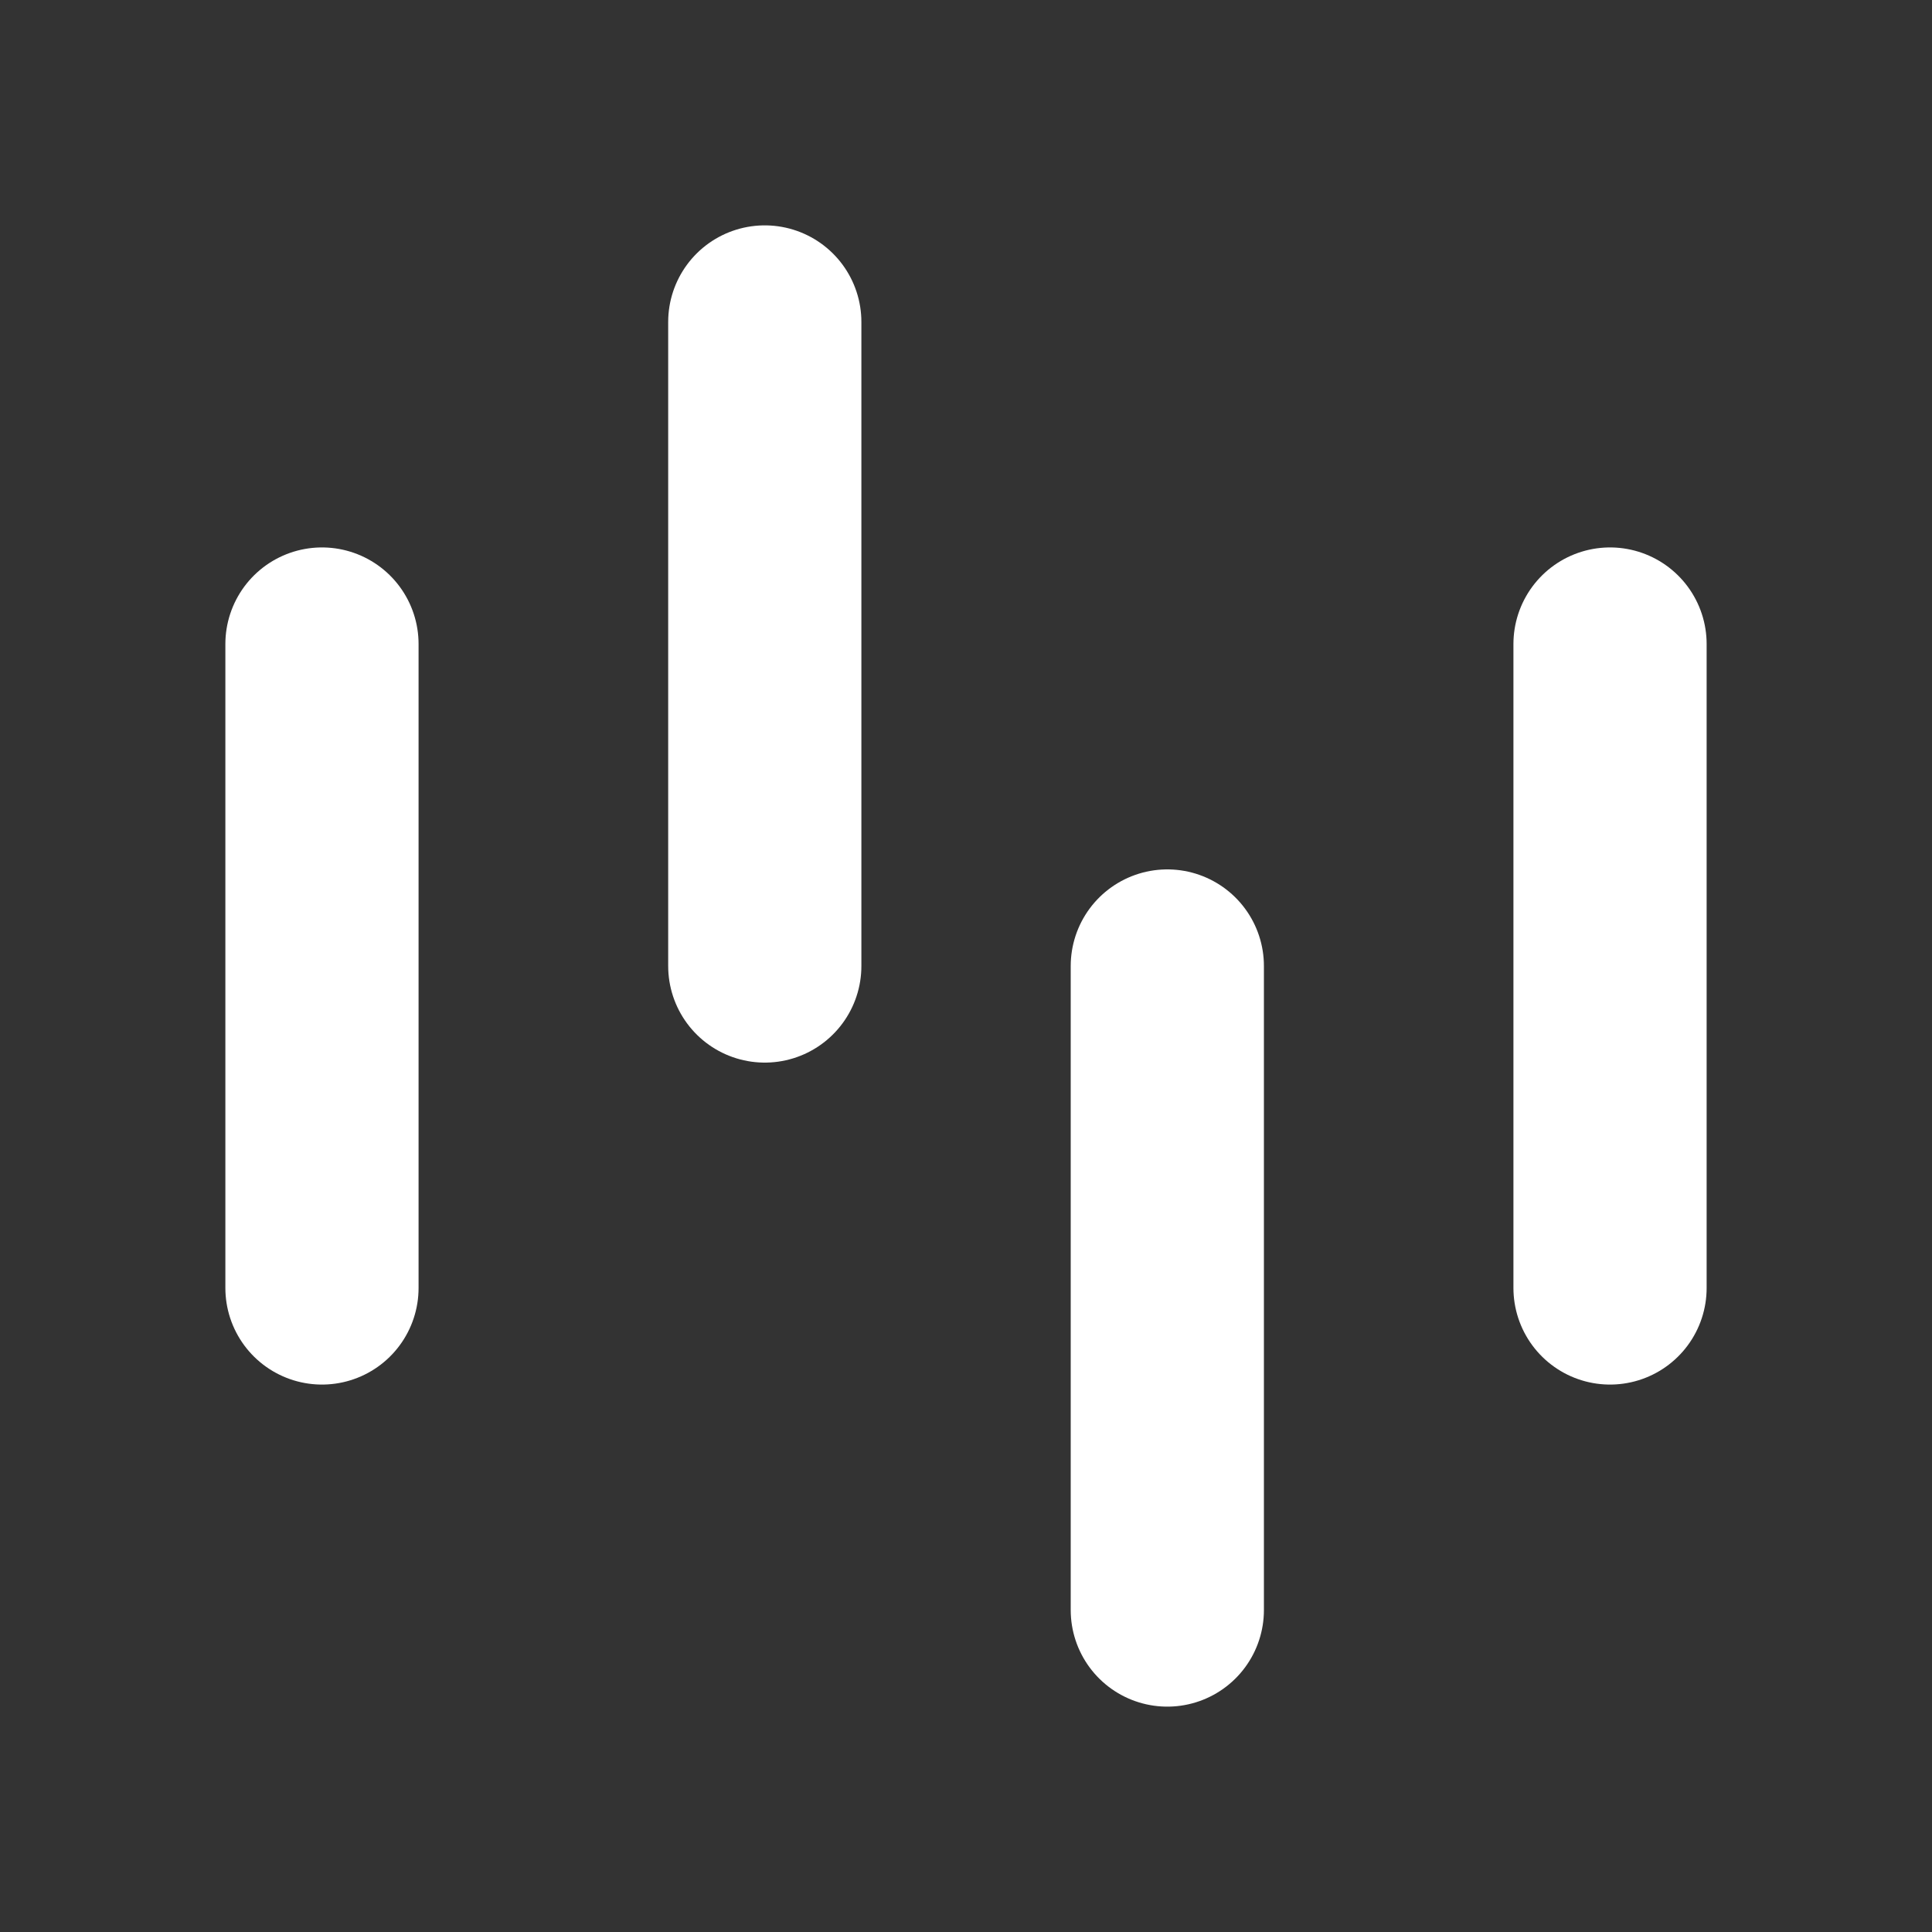 <svg width="20" height="20" viewBox="0 0 20 20" fill="none" xmlns="http://www.w3.org/2000/svg">
<rect x="0" y="0" width="20" height="20" fill="#333333" stroke="none"/>
<path d="M3.333 6.667V13.333M7.917 3.333V10M12.084 10V16.667M16.667 6.667V13.333" stroke="white" stroke-width="2" stroke-linecap="round" stroke-linejoin="round"/>
</svg>
